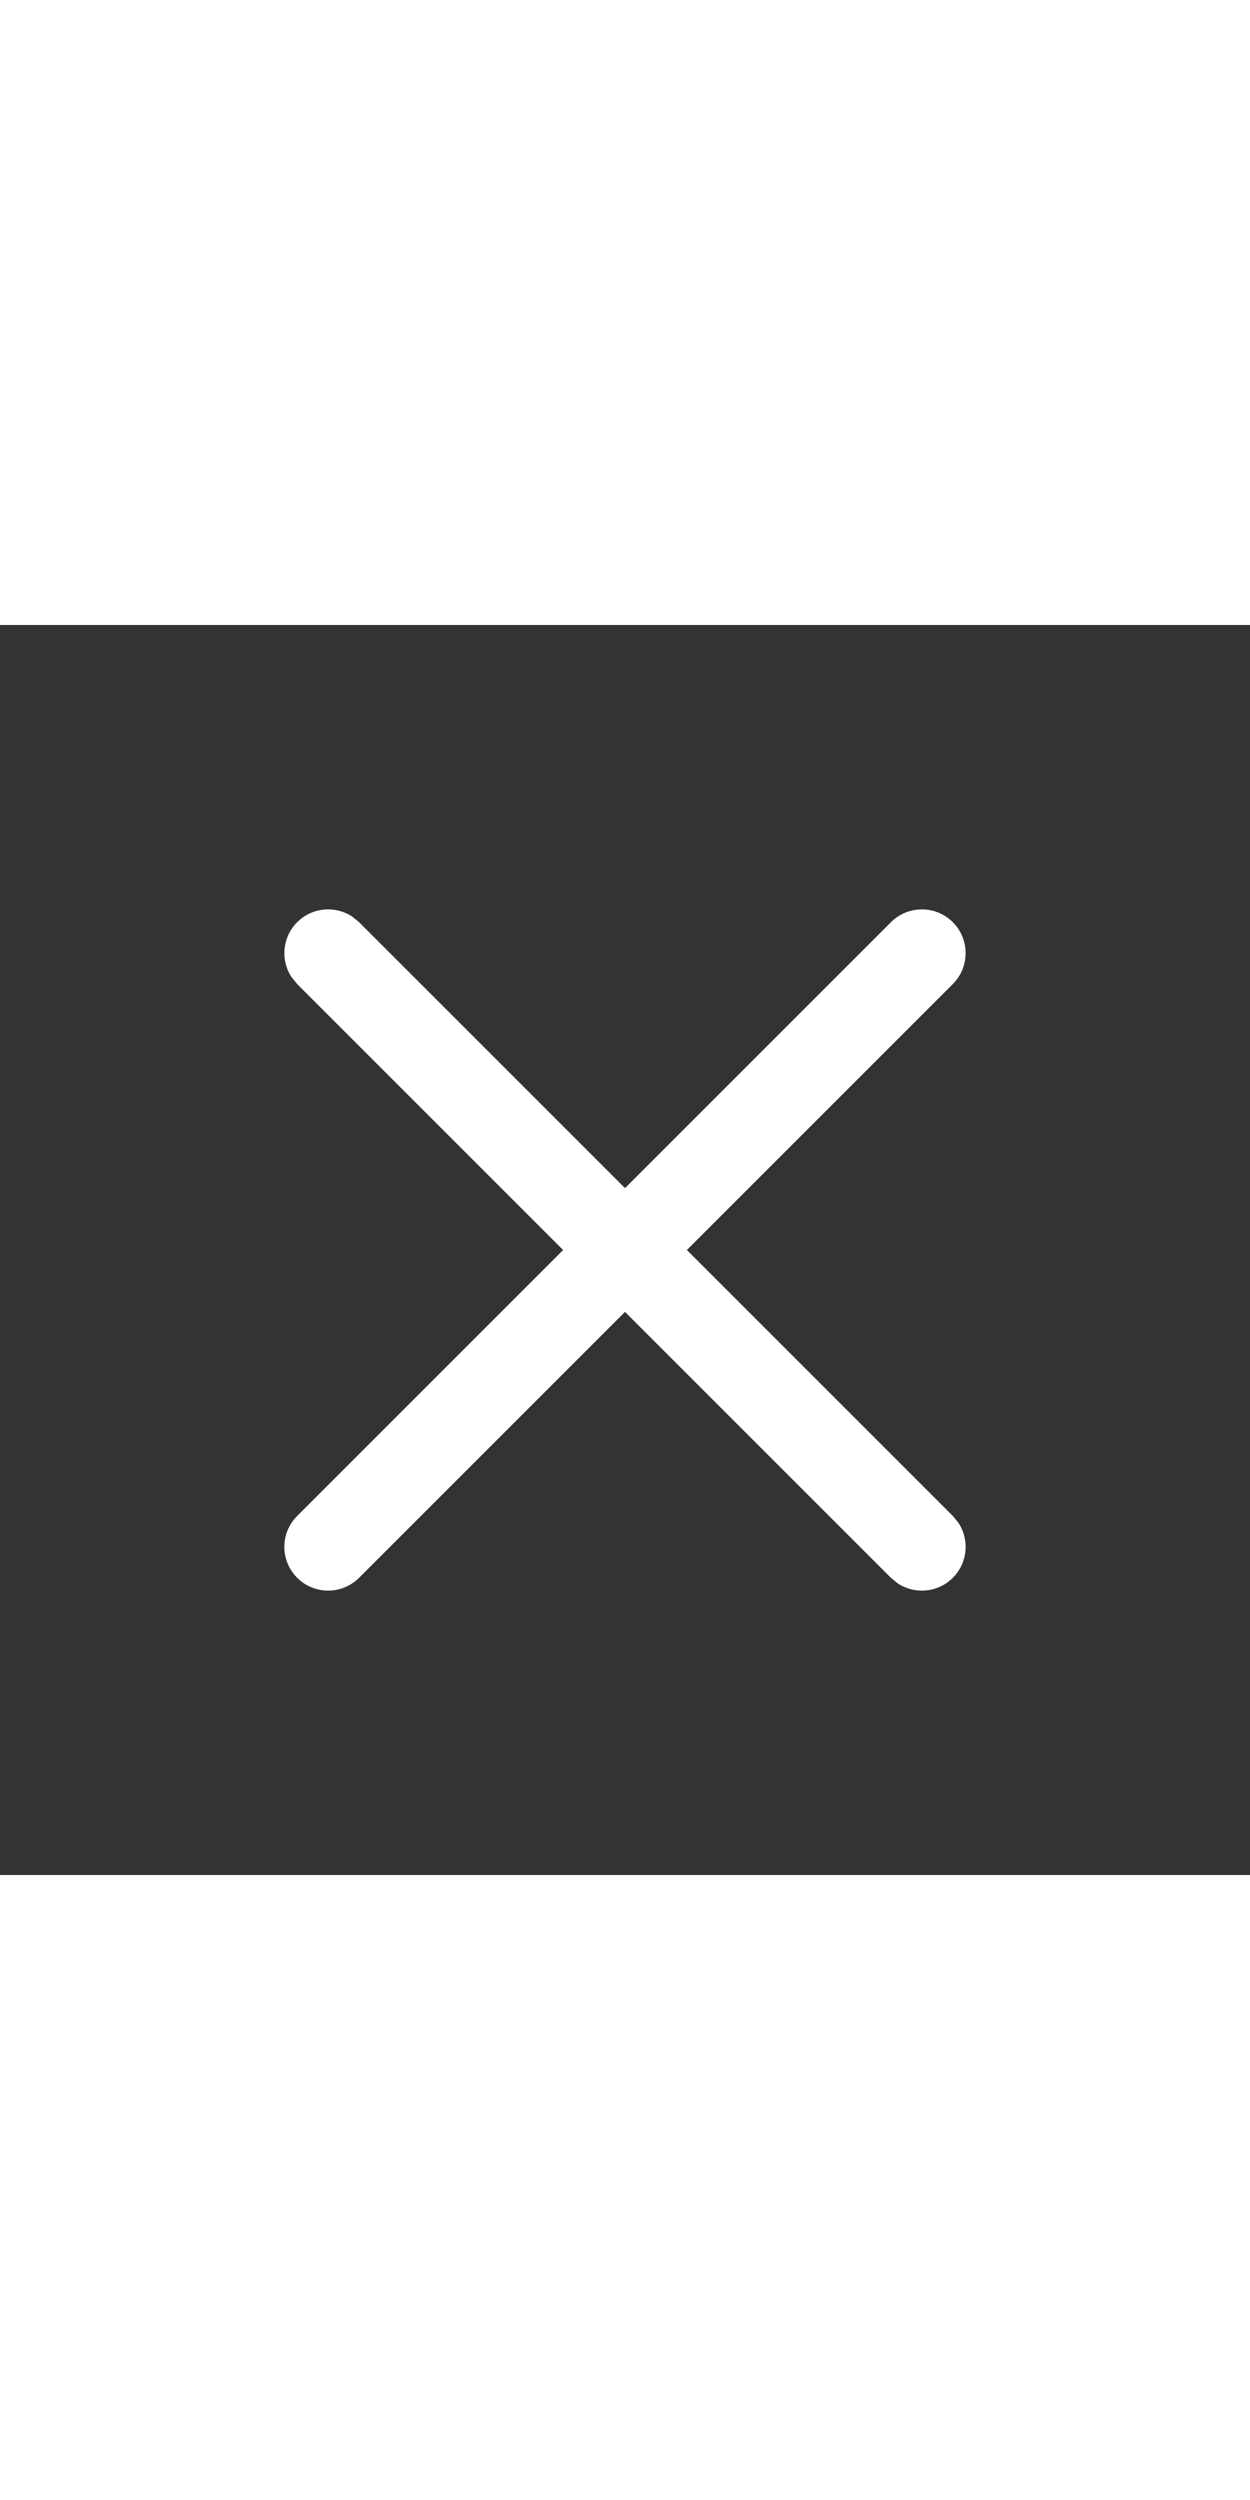 <svg width="10" height="20" viewBox="0 0 20 20" fill="white" xmlns="http://www.w3.org/2000/svg" class="icon md:hidden"><rect x="0" y="0" width="20" height="20" fill="#333333" stroke="none"/><path d="M14.255 4.755C14.528 4.482 14.972 4.482 15.245 4.755C15.518 5.028 15.518 5.472 15.245 5.745L10.99 10L15.245 14.255L15.335 14.365C15.514 14.637 15.484 15.006 15.245 15.245C15.006 15.484 14.637 15.514 14.365 15.335L14.255 15.245L10 10.99L5.745 15.245C5.472 15.518 5.028 15.518 4.755 15.245C4.481 14.972 4.481 14.528 4.755 14.255L9.01 10L4.755 5.745L4.665 5.635C4.486 5.363 4.516 4.994 4.755 4.755C4.994 4.516 5.363 4.486 5.635 4.665L5.745 4.755L10 9.01L14.255 4.755Z"></path></svg>